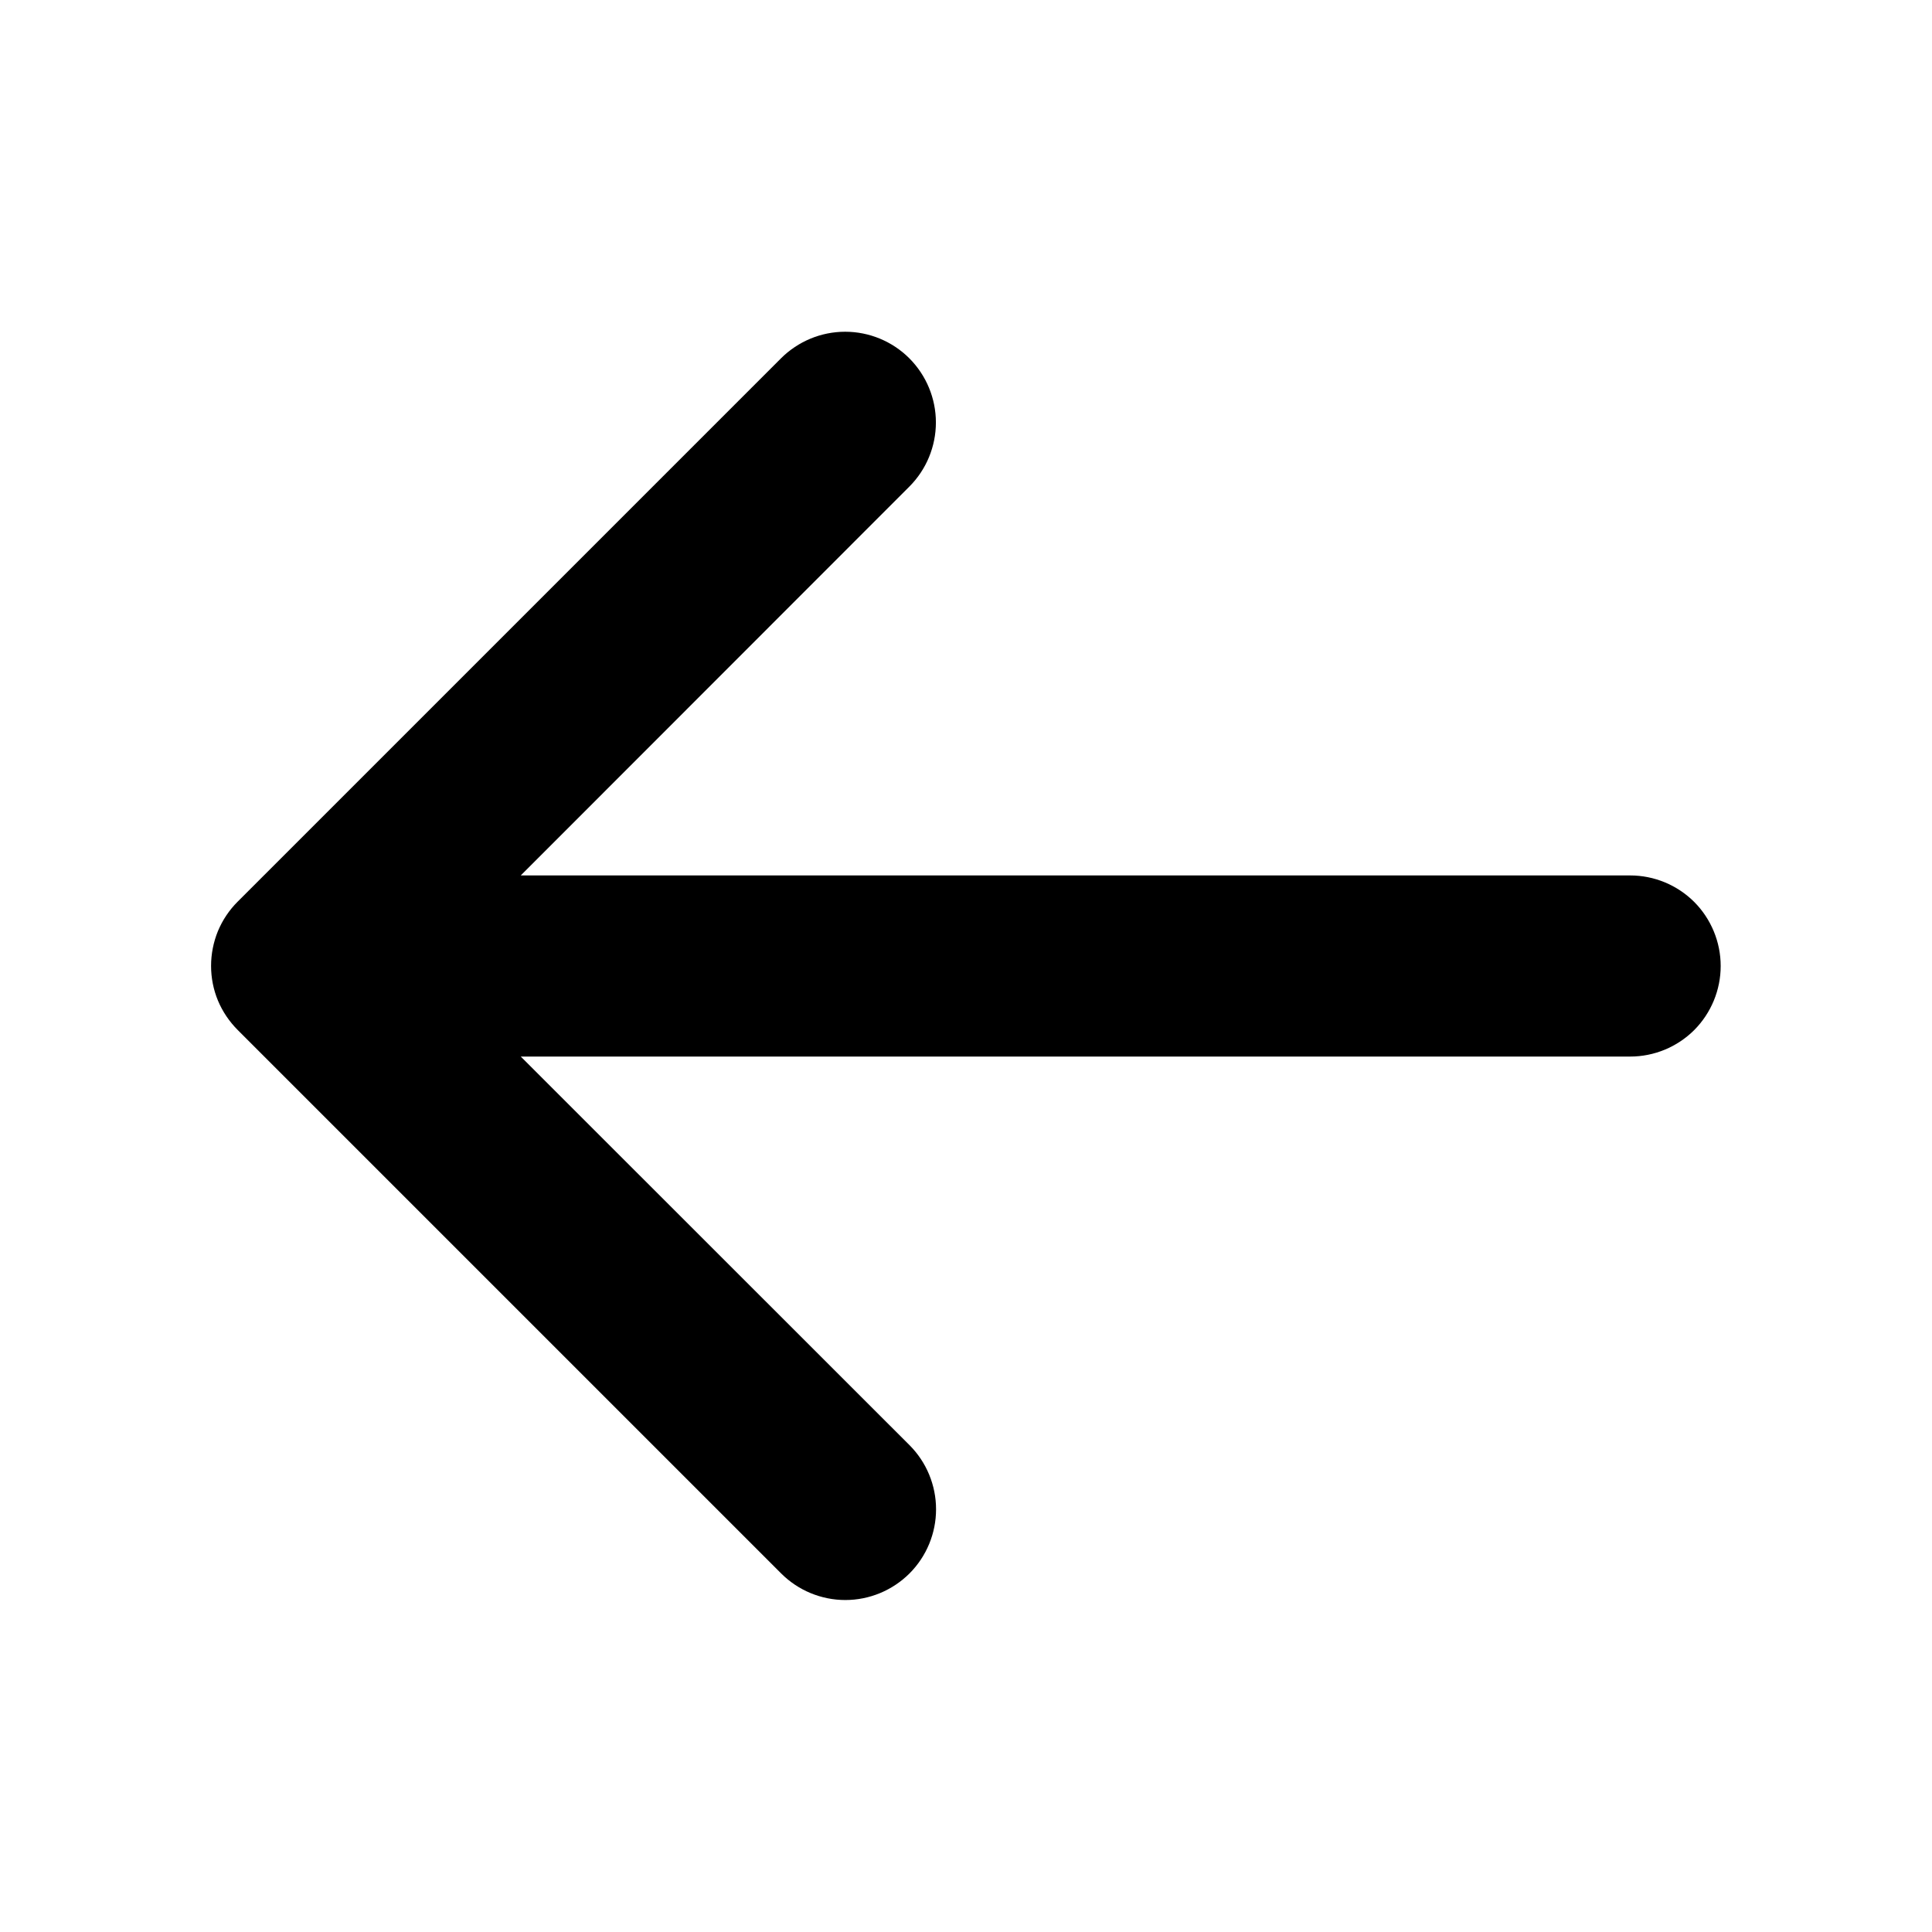 <svg width="24" height="24" viewBox="0 0 24 24" fill="none" xmlns="http://www.w3.org/2000/svg">
<path d="M2.954 12.796L9.704 19.546C9.915 19.757 10.202 19.876 10.501 19.876C10.8 19.876 11.086 19.757 11.298 19.546C11.509 19.335 11.628 19.048 11.628 18.749C11.628 18.45 11.509 18.163 11.298 17.952L6.469 13.125H20.25C20.548 13.125 20.834 13.007 21.046 12.796C21.256 12.585 21.375 12.298 21.375 12C21.375 11.702 21.256 11.415 21.046 11.204C20.834 10.993 20.548 10.875 20.25 10.875H6.469L11.296 6.045C11.507 5.834 11.626 5.547 11.626 5.248C11.626 4.949 11.507 4.663 11.296 4.451C11.085 4.24 10.798 4.121 10.499 4.121C10.2 4.121 9.914 4.24 9.702 4.451L2.952 11.201C2.847 11.306 2.764 11.43 2.707 11.567C2.651 11.704 2.622 11.851 2.622 11.999C2.622 12.147 2.651 12.294 2.708 12.431C2.765 12.567 2.849 12.691 2.954 12.796Z" fill="#202429" style="fill:#202429;fill:color(display-p3 0.126 0.141 0.161);fill-opacity:1;"/>
</svg>
